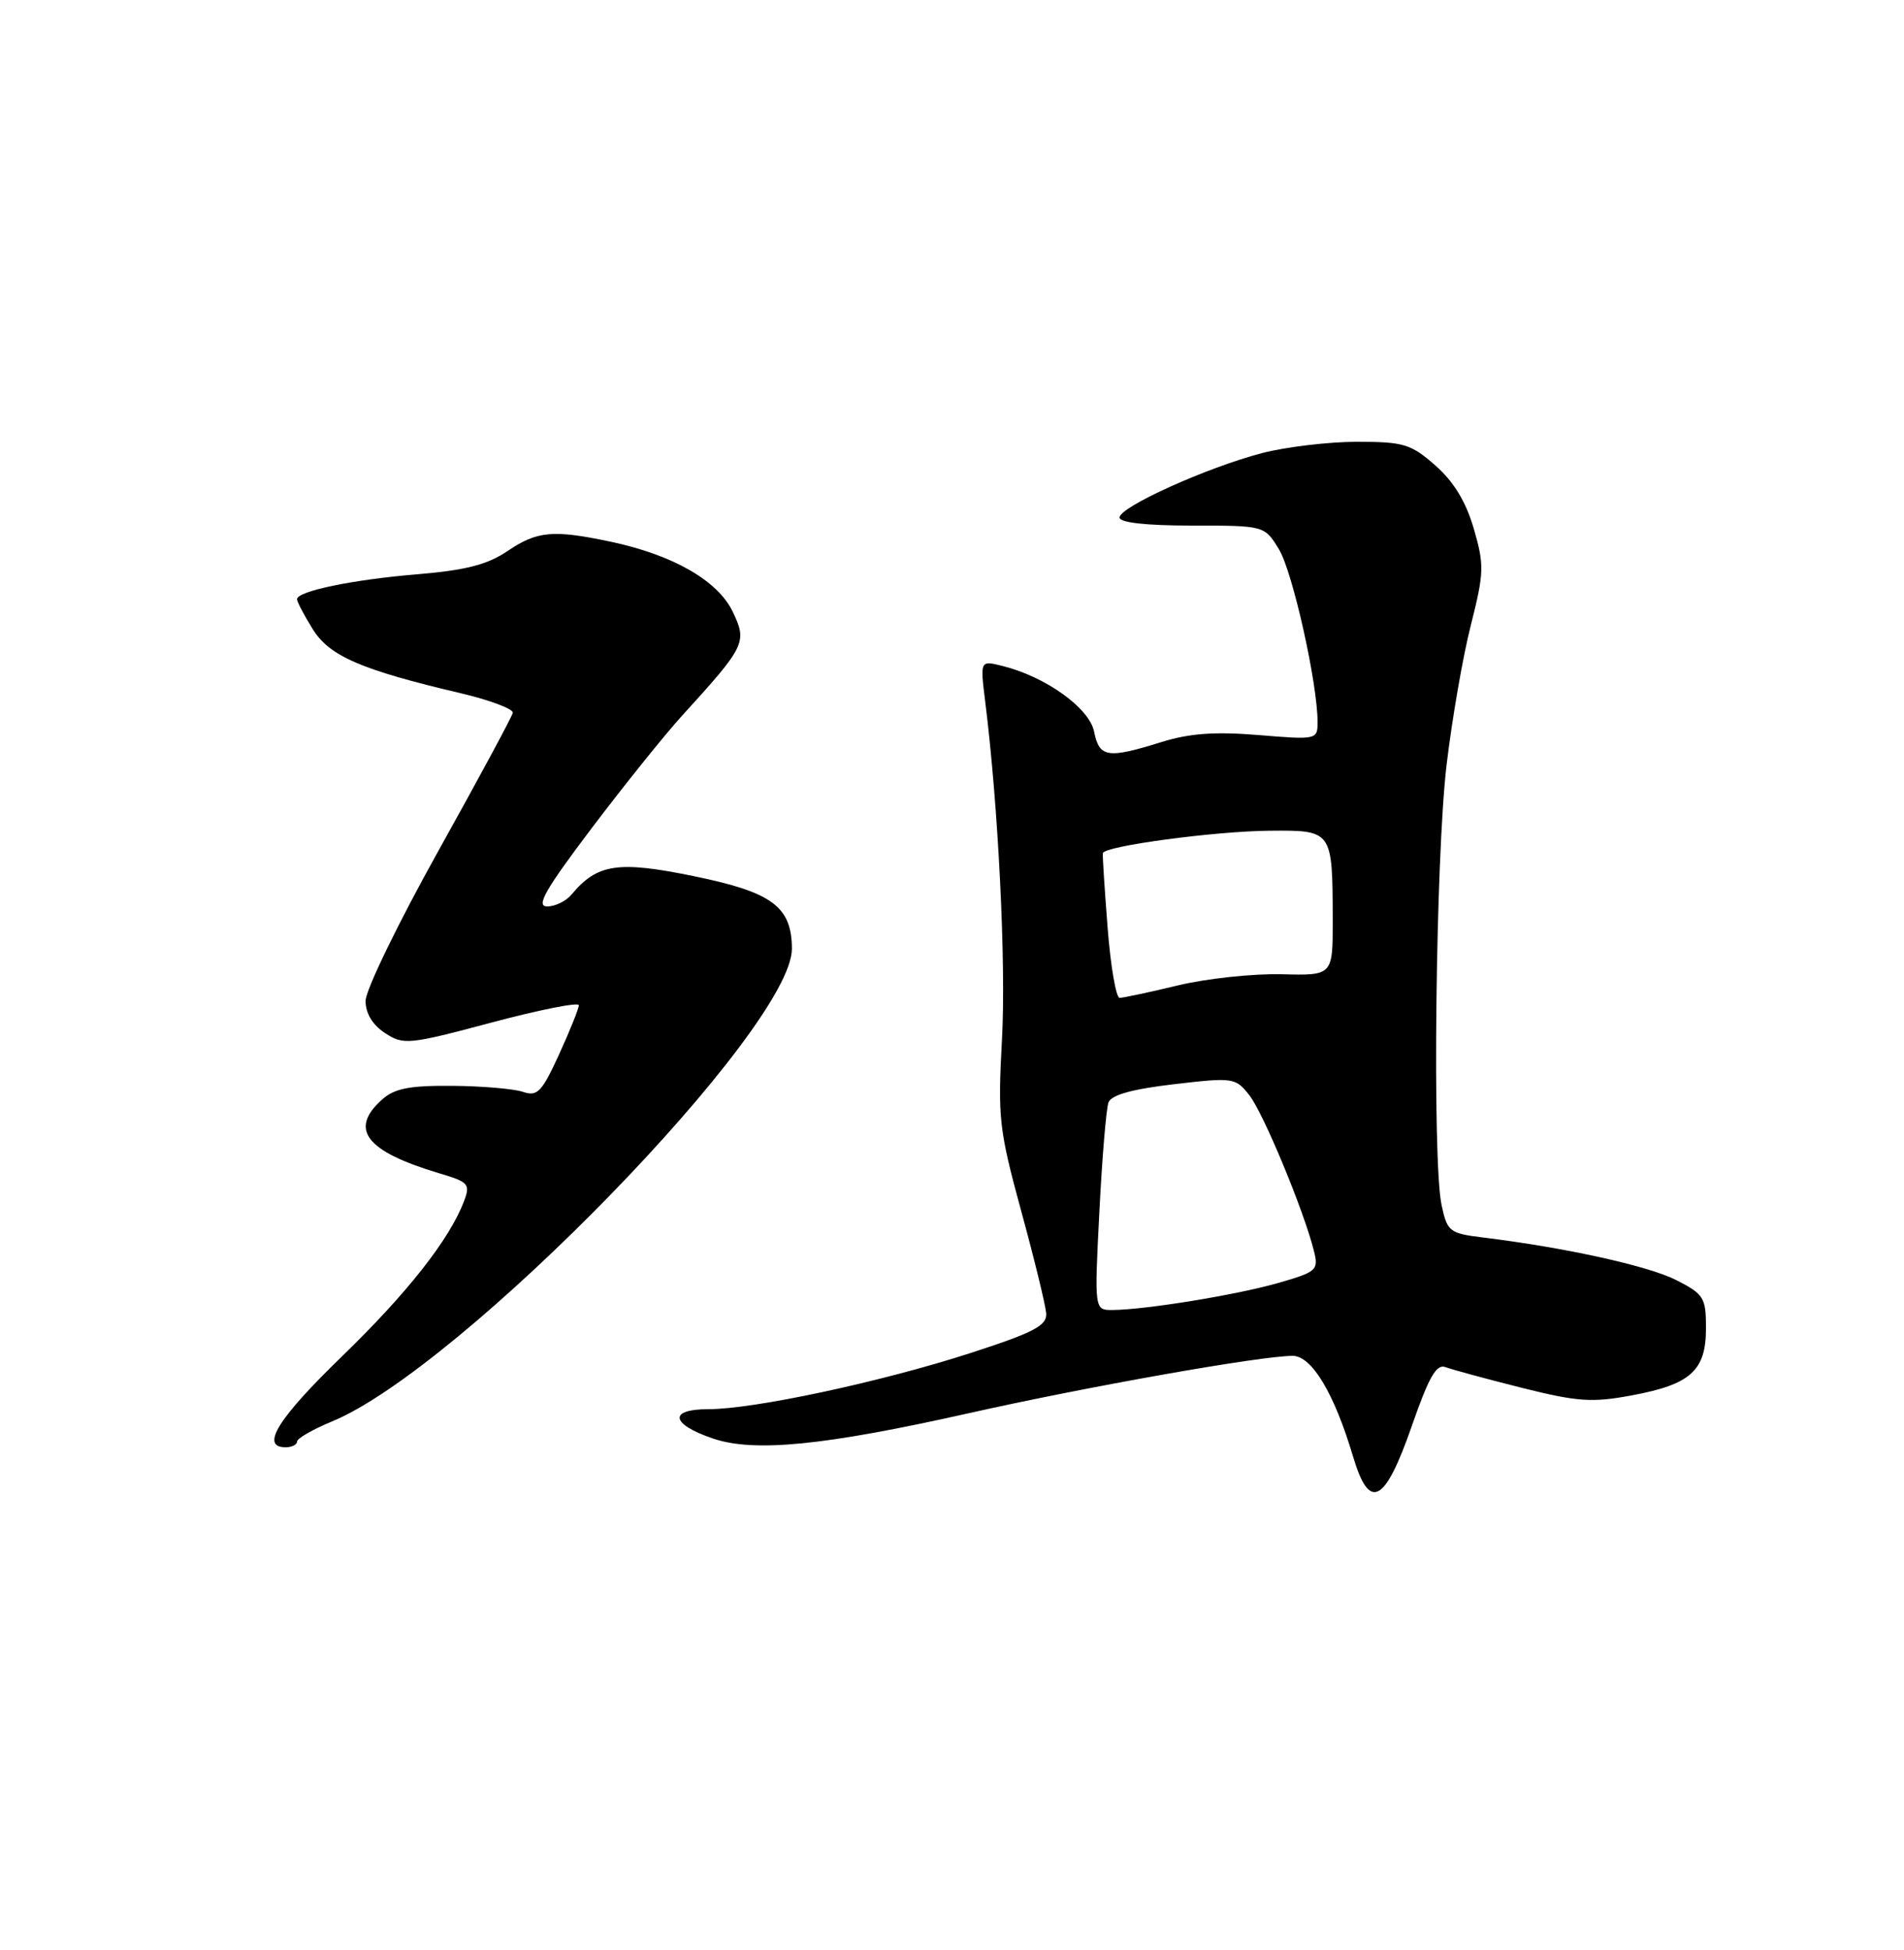 <?xml version="1.0" encoding="UTF-8" standalone="no"?>
<!DOCTYPE svg PUBLIC "-//W3C//DTD SVG 1.1//EN" "http://www.w3.org/Graphics/SVG/1.1/DTD/svg11.dtd" >
<svg xmlns="http://www.w3.org/2000/svg" xmlns:xlink="http://www.w3.org/1999/xlink" version="1.1" viewBox="0 0 250 256">
 <g >
 <path fill="currentColor"
d=" M 185.38 187.19 C 187.61 180.77 188.61 179.02 189.80 179.48 C 190.64 179.80 195.14 181.02 199.79 182.19 C 207.14 184.03 209.04 184.16 214.25 183.19 C 222.00 181.75 224.00 179.94 224.00 174.37 C 224.00 170.35 223.72 169.90 220.11 168.06 C 216.46 166.20 205.57 163.79 194.78 162.47 C 190.31 161.92 190.03 161.70 189.28 158.19 C 188.05 152.39 188.50 112.67 189.93 100.50 C 190.65 94.45 192.08 86.15 193.13 82.05 C 194.87 75.18 194.90 74.18 193.51 69.40 C 192.48 65.86 190.88 63.23 188.47 61.11 C 185.26 58.29 184.31 58.00 178.18 58.00 C 174.46 58.00 168.86 58.67 165.72 59.48 C 158.46 61.38 147.00 66.55 147.00 67.94 C 147.00 68.61 150.46 69.00 156.51 69.00 C 166.03 69.00 166.03 69.00 167.94 72.13 C 169.73 75.09 173.01 89.75 173.00 94.82 C 173.00 97.10 172.87 97.13 165.25 96.50 C 159.54 96.03 156.18 96.27 152.50 97.42 C 145.42 99.63 144.34 99.46 143.66 96.06 C 143.04 92.95 137.28 88.82 131.59 87.42 C 128.69 86.70 128.69 86.70 129.36 92.10 C 131.09 105.94 132.11 126.51 131.56 136.50 C 131.00 146.75 131.17 148.29 134.09 159.00 C 135.82 165.32 137.29 171.37 137.37 172.43 C 137.48 174.03 135.75 174.93 127.43 177.63 C 115.71 181.42 99.01 185.00 93.01 185.00 C 87.75 185.00 88.04 186.95 93.58 188.84 C 99.00 190.70 108.20 189.79 127.11 185.55 C 142.74 182.04 165.54 178.00 169.73 178.00 C 172.24 178.00 175.19 182.92 177.66 191.22 C 179.81 198.46 181.83 197.40 185.38 187.19 Z  M 39.00 189.25 C 39.01 188.84 41.06 187.66 43.57 186.62 C 60.53 179.65 104.05 134.90 103.98 124.52 C 103.94 119.01 101.39 117.13 91.08 115.02 C 81.15 112.98 78.41 113.40 75.05 117.43 C 74.34 118.30 72.89 119.00 71.84 119.00 C 70.33 119.00 71.58 116.81 77.67 108.75 C 81.94 103.11 87.27 96.47 89.52 94.00 C 97.89 84.81 98.13 84.33 96.22 80.33 C 94.27 76.24 88.39 72.86 80.20 71.12 C 72.62 69.52 70.53 69.70 66.63 72.35 C 64.00 74.13 61.15 74.86 54.83 75.39 C 46.32 76.09 39.00 77.61 39.00 78.67 C 39.00 79.00 39.92 80.75 41.04 82.56 C 43.24 86.13 47.36 87.92 60.50 91.01 C 64.35 91.92 67.42 93.08 67.33 93.58 C 67.23 94.09 62.84 102.23 57.58 111.67 C 52.31 121.12 48.00 129.99 48.00 131.40 C 48.00 133.03 48.92 134.56 50.55 135.62 C 52.97 137.21 53.65 137.15 64.55 134.24 C 70.85 132.56 76.00 131.54 76.00 131.97 C 76.00 132.41 74.83 135.31 73.41 138.42 C 71.14 143.38 70.55 143.99 68.66 143.34 C 67.47 142.94 63.28 142.58 59.36 142.55 C 53.68 142.51 51.78 142.89 50.11 144.40 C 45.81 148.29 48.07 151.16 57.67 154.03 C 61.54 155.18 61.78 155.45 60.92 157.71 C 59.01 162.73 53.48 169.76 44.87 178.10 C 36.47 186.24 34.14 190.00 37.50 190.00 C 38.33 190.00 39.00 189.66 39.00 189.25 Z  M 144.35 159.08 C 144.71 151.98 145.25 145.51 145.55 144.72 C 145.93 143.74 148.72 142.97 154.14 142.34 C 161.94 141.43 162.22 141.47 164.04 143.78 C 165.88 146.12 171.19 158.91 172.52 164.21 C 173.15 166.75 172.91 166.97 167.84 168.43 C 162.41 169.99 150.46 171.94 146.10 171.98 C 143.69 172.00 143.69 172.00 144.35 159.08 Z  M 145.43 121.75 C 145.03 116.66 144.75 112.28 144.81 112.00 C 145.01 111.07 159.45 109.13 166.63 109.06 C 174.99 108.99 174.96 108.96 174.99 120.79 C 175.00 128.08 175.00 128.08 168.25 127.90 C 164.54 127.81 158.43 128.46 154.69 129.36 C 150.94 130.26 147.49 131.00 147.01 131.00 C 146.54 131.00 145.82 126.84 145.43 121.75 Z "/>
</g>
</svg>